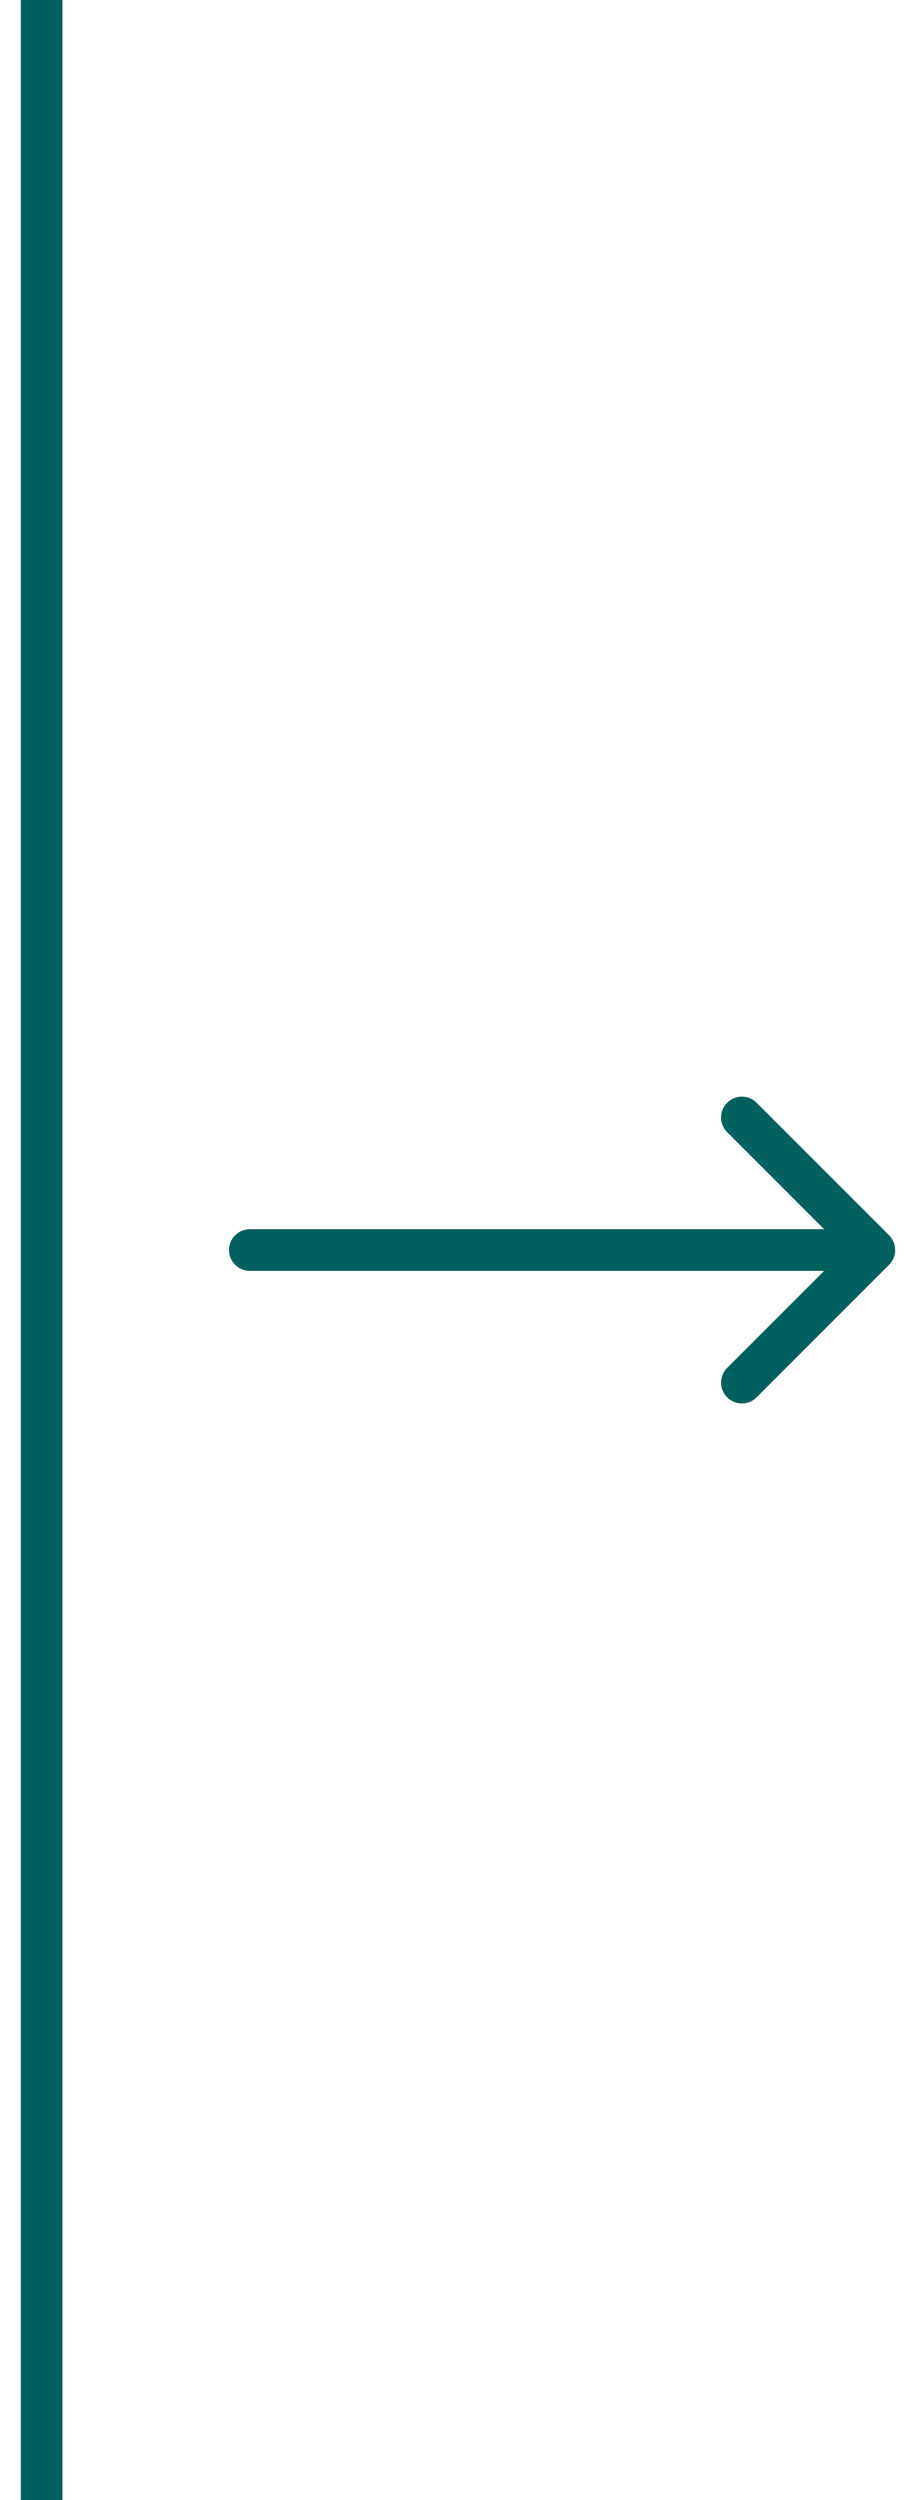 <svg width="22" height="60" viewBox="0 0 22 60" fill="none" xmlns="http://www.w3.org/2000/svg">
<g clip-path="url(#clip0_2_997)">
<path d="M1 0L1 60" stroke="#00605D" stroke-linecap="round"/>
<path d="M6 29.5C5.724 29.5 5.5 29.724 5.5 30C5.5 30.276 5.724 30.5 6 30.5V29.5ZM21.354 30.354C21.549 30.158 21.549 29.842 21.354 29.646L18.172 26.465C17.976 26.269 17.66 26.269 17.465 26.465C17.269 26.66 17.269 26.976 17.465 27.172L20.293 30L17.465 32.828C17.269 33.024 17.269 33.34 17.465 33.535C17.66 33.731 17.976 33.731 18.172 33.535L21.354 30.354ZM6 30.5H21V29.5H6V30.5Z" fill="#00605D"/>
</g>
<defs>
<clipPath id="clip0_2_997">
<rect width="22" height="60" fill="white"/>
</clipPath>
</defs>
</svg>
